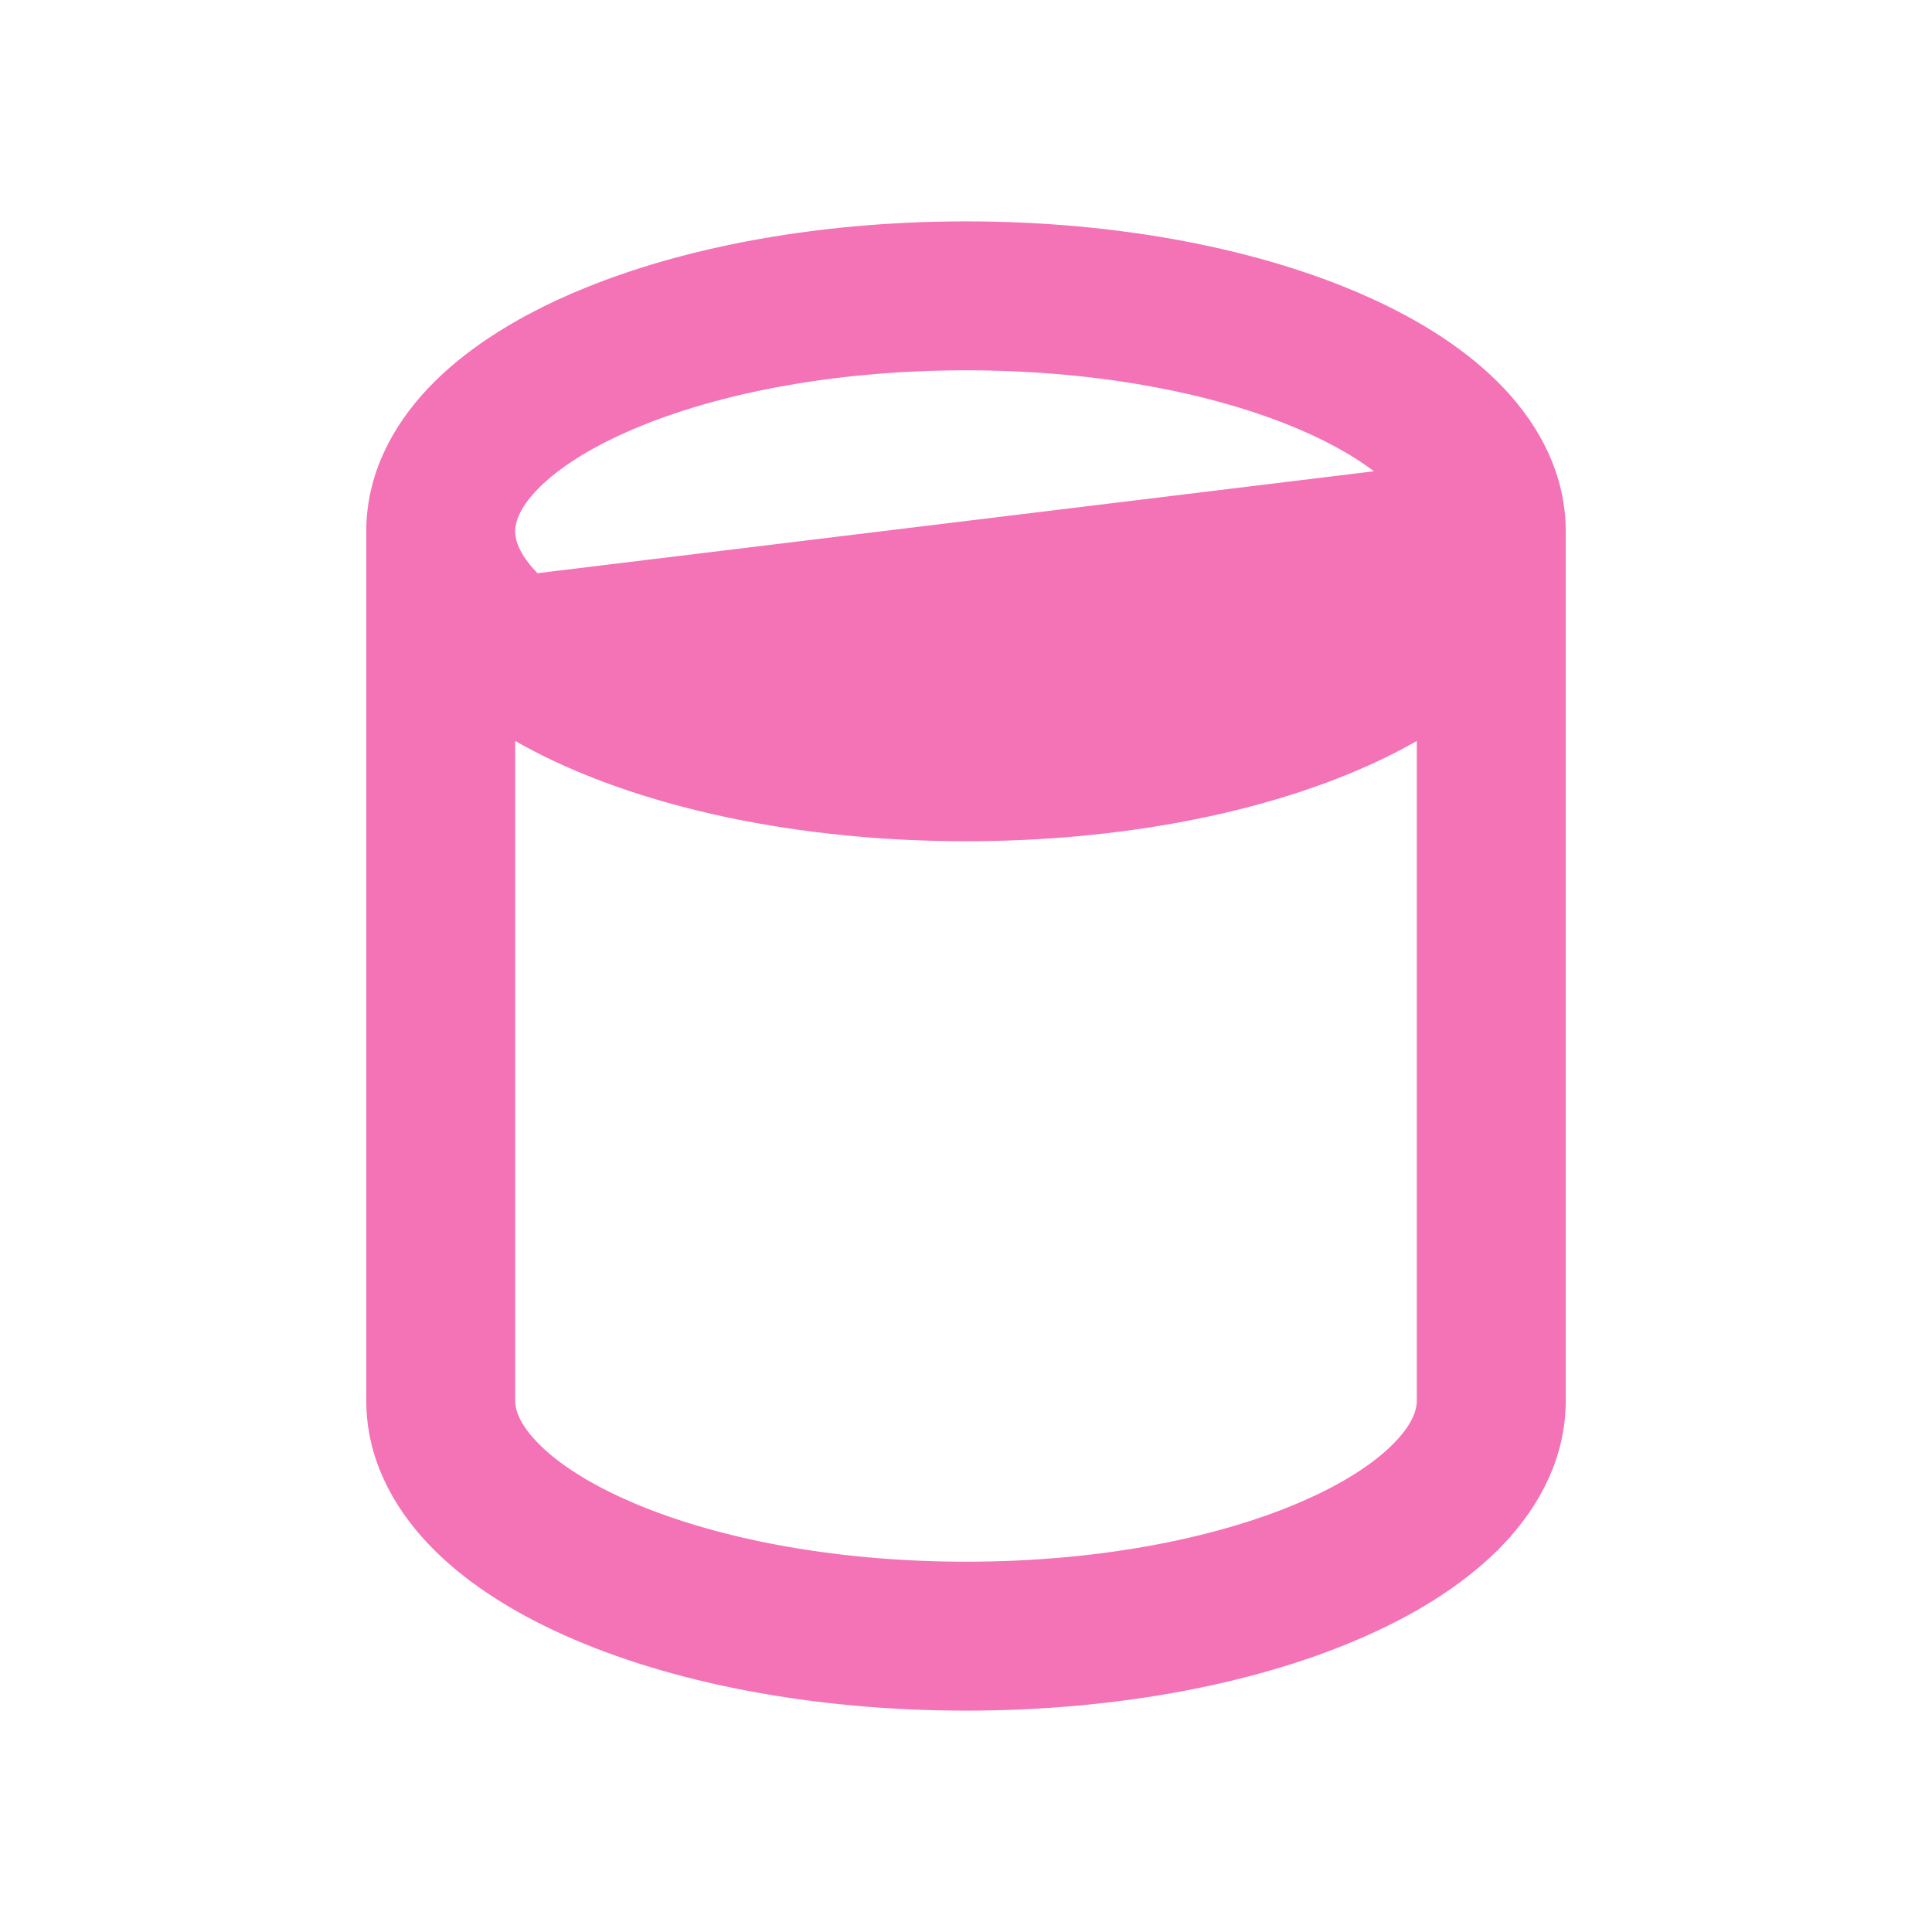 <svg width="24" height="24" viewBox="0 0 24 24" fill="none" xmlns="http://www.w3.org/2000/svg">
<path d="M6.484 7.27L6.57 7.19C6.806 7.44 7.184 7.701 7.713 7.938C8.769 8.412 10.284 8.725 12 8.725C13.716 8.725 15.231 8.412 16.287 7.938C16.816 7.701 17.194 7.44 17.43 7.19C17.662 6.944 17.725 6.746 17.725 6.6C17.725 6.454 17.662 6.256 17.43 6.01M6.484 7.27L17.43 6.01M6.484 7.27L6.57 7.19C6.338 6.944 6.275 6.746 6.275 6.6C6.275 6.454 6.338 6.256 6.57 6.01L6.57 6.01C6.806 5.76 7.184 5.499 7.713 5.262C8.769 4.788 10.284 4.475 12 4.475C13.716 4.475 15.231 4.788 16.287 5.262C16.816 5.499 17.194 5.76 17.43 6.01M6.484 7.27L17.521 5.925L17.43 6.01M7.059 3.802L7.11 3.916L7.059 3.802C6.407 4.094 5.83 4.463 5.406 4.912C4.978 5.366 4.675 5.938 4.675 6.6V17.4C4.675 18.062 4.978 18.634 5.406 19.088C5.83 19.537 6.407 19.906 7.059 20.198C8.365 20.784 10.112 21.125 12 21.125C13.888 21.125 15.635 20.784 16.941 20.198C17.593 19.906 18.17 19.537 18.594 19.088L18.506 19.005L18.594 19.088C19.022 18.634 19.325 18.062 19.325 17.4V6.6C19.325 5.938 19.022 5.366 18.594 4.912L18.594 4.912C18.17 4.463 17.593 4.094 16.941 3.802C15.635 3.216 13.888 2.875 12 2.875C10.112 2.875 8.365 3.216 7.059 3.802ZM6.275 8.984C6.519 9.136 6.782 9.274 7.059 9.398C8.365 9.984 10.112 10.325 12 10.325C13.888 10.325 15.635 9.984 16.941 9.398C17.218 9.274 17.482 9.136 17.725 8.984V17.4C17.725 17.546 17.662 17.744 17.43 17.989L17.43 17.989C17.194 18.24 16.816 18.501 16.287 18.738L16.338 18.852L16.287 18.738C15.231 19.212 13.716 19.525 12 19.525C10.284 19.525 8.769 19.212 7.713 18.738L7.665 18.847L7.713 18.738C7.184 18.501 6.806 18.24 6.57 17.989L6.57 17.989C6.338 17.744 6.275 17.546 6.275 17.4V8.984Z" fill="#F472B6" stroke="#F472B6" stroke-width="0.25"/>
</svg>
